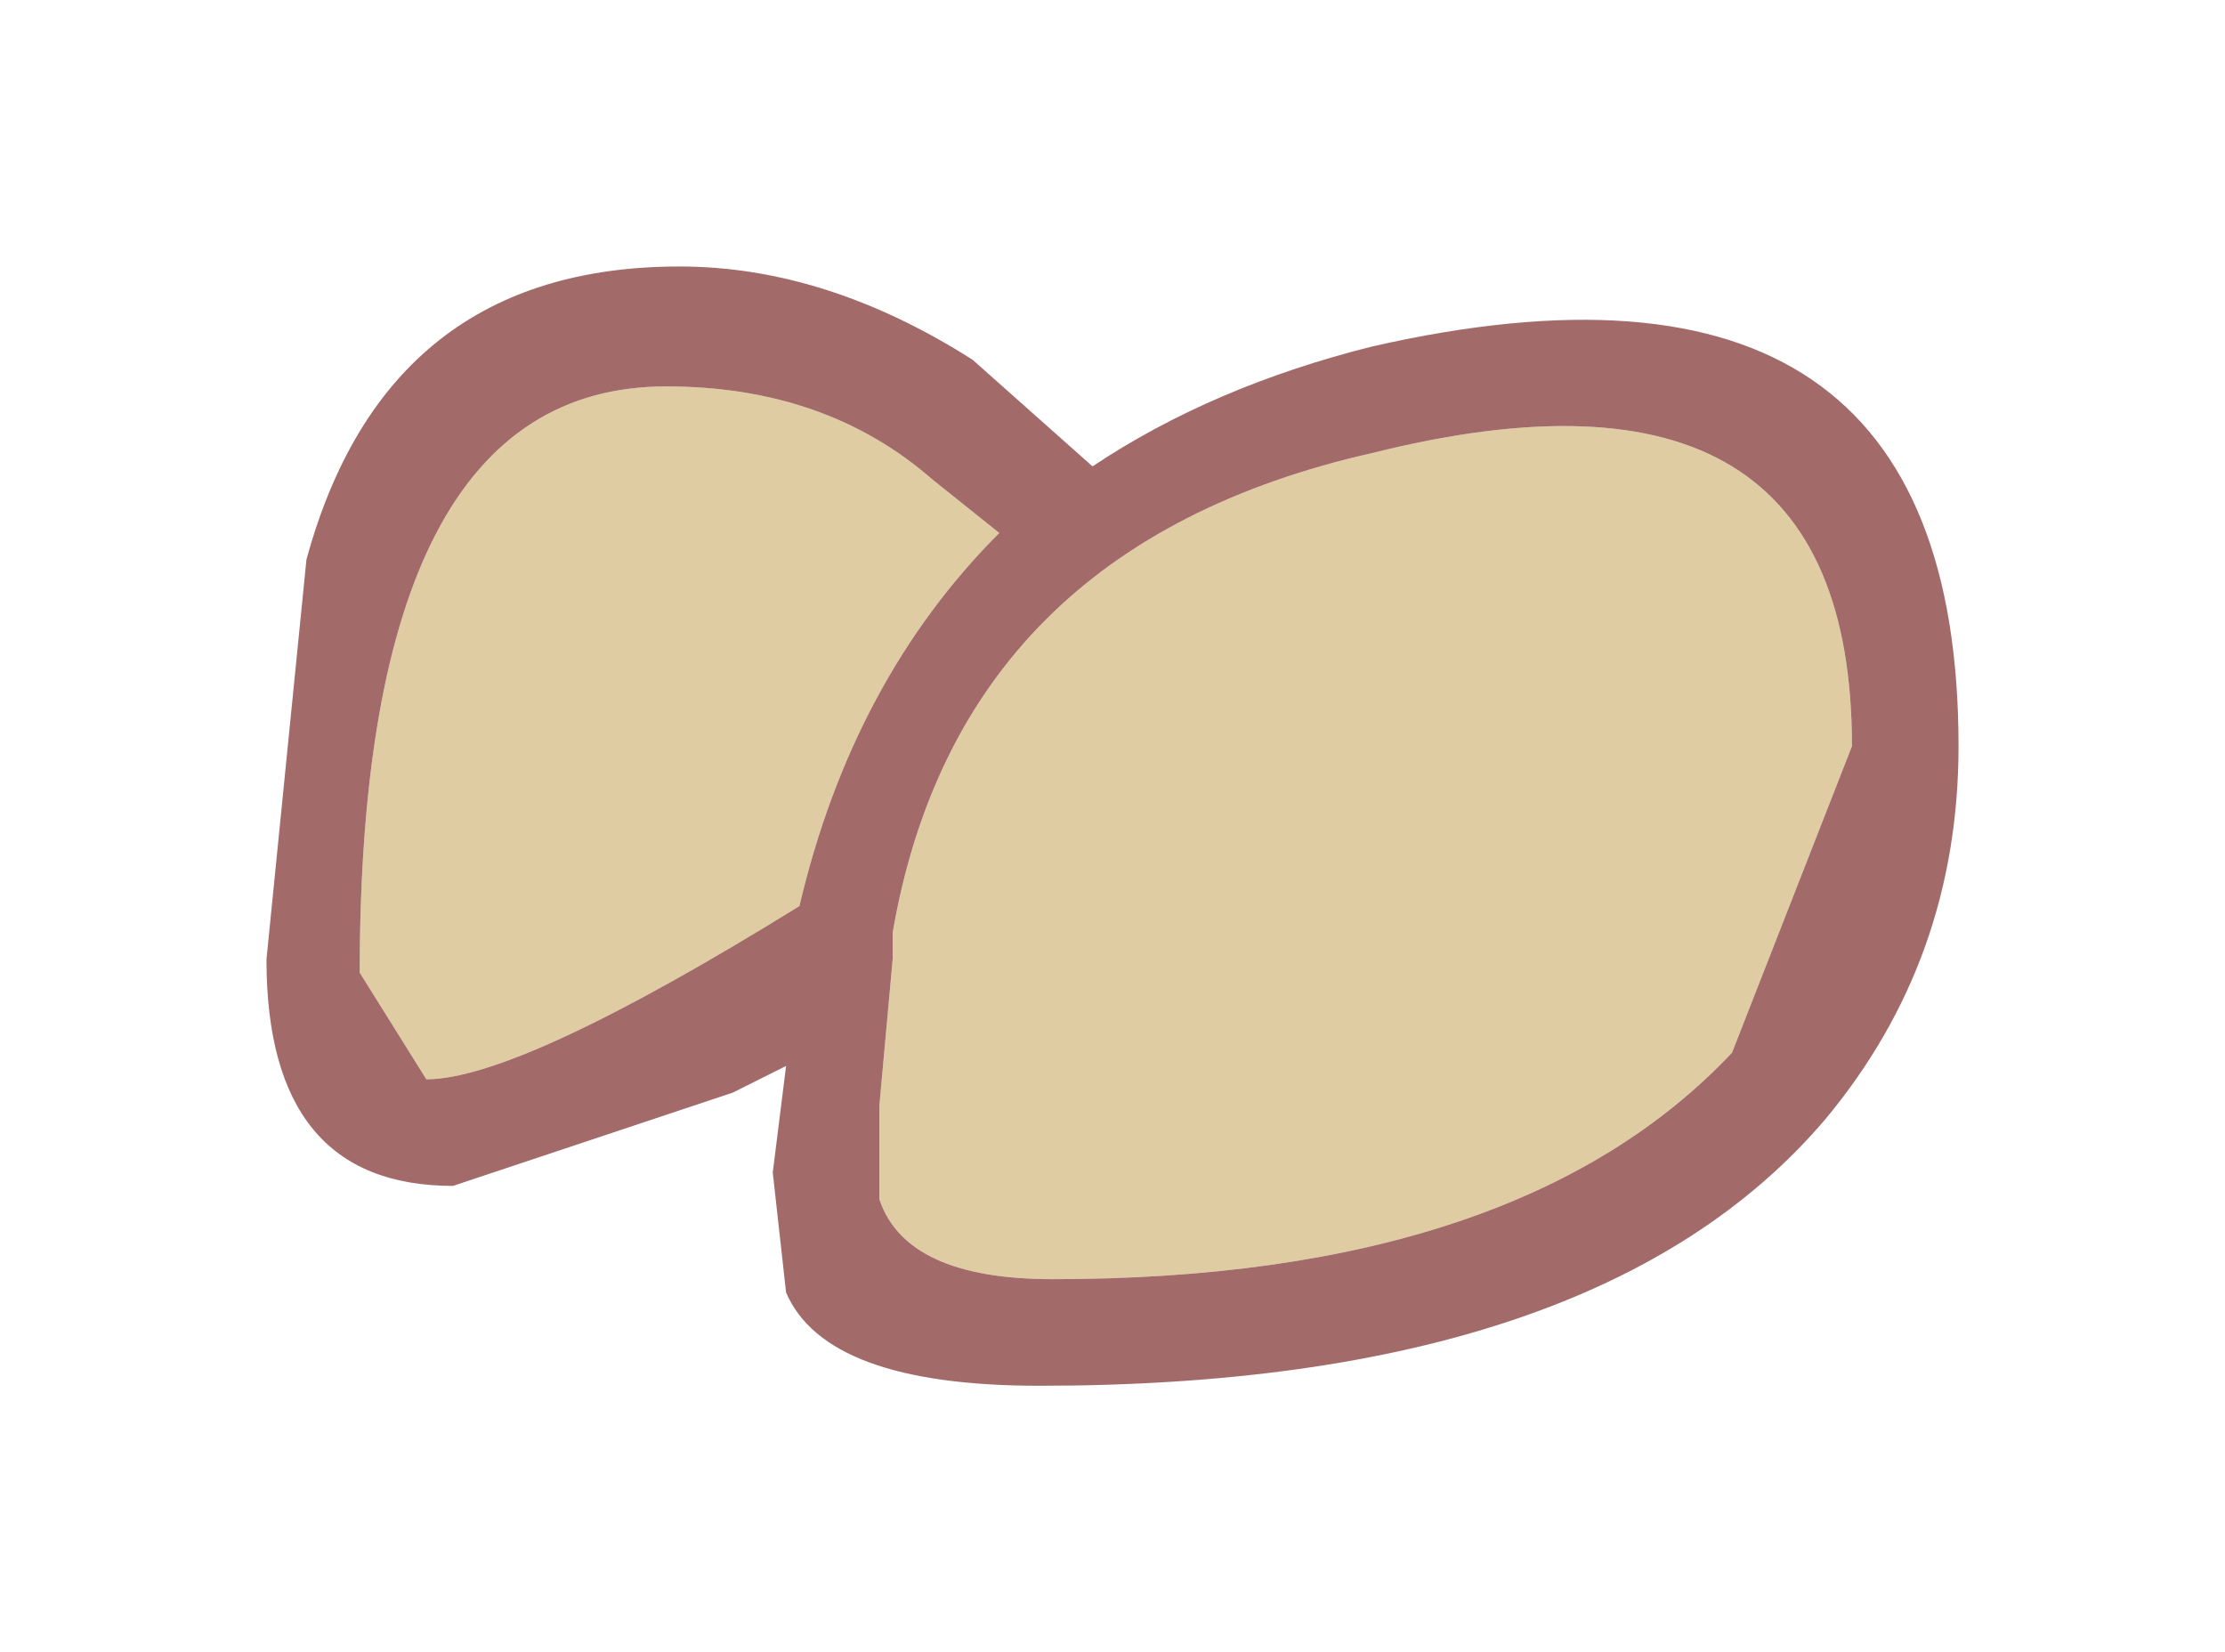 <?xml version="1.0" encoding="UTF-8" standalone="no"?>
<svg xmlns:xlink="http://www.w3.org/1999/xlink" height="6.2px" width="8.35px" xmlns="http://www.w3.org/2000/svg">
  <g transform="matrix(1.0, 0.0, 0.0, 1.0, 5.9, -3.95)">
    <path d="M-3.4 5.4 Q-2.8 5.4 -2.4 5.75 L-2.15 5.95 Q-2.7 6.5 -2.9 7.35 -3.95 8.0 -4.3 8.0 L-4.55 7.6 Q-4.55 5.4 -3.4 5.4 M1.05 6.75 L0.6 7.9 Q-0.2 8.75 -1.95 8.75 -2.5 8.75 -2.6 8.45 L-2.6 8.1 -2.55 7.55 -2.55 7.45 Q-2.3 6.0 -0.75 5.65 1.05 5.2 1.05 6.75" fill="#e0cca3" fill-rule="evenodd" stroke="none"/>
    <path d="M0.95 8.15 Q0.1 9.15 -2.0 9.15 -2.8 9.15 -2.95 8.8 L-3.0 8.35 -2.95 7.95 -3.15 8.05 -4.2 8.4 Q-4.9 8.4 -4.9 7.55 L-4.75 6.05 Q-4.45 4.95 -3.35 4.95 -2.8 4.95 -2.25 5.3 L-1.8 5.7 Q-1.35 5.4 -0.75 5.25 1.45 4.75 1.45 6.75 1.45 7.55 0.95 8.15 M1.05 6.75 Q1.05 5.2 -0.75 5.65 -2.3 6.0 -2.55 7.45 L-2.55 7.55 -2.6 8.1 -2.6 8.45 Q-2.5 8.75 -1.95 8.75 -0.2 8.75 0.6 7.9 L1.05 6.75 M-3.4 5.4 Q-4.55 5.4 -4.55 7.6 L-4.3 8.0 Q-3.95 8.0 -2.9 7.35 -2.7 6.5 -2.15 5.95 L-2.4 5.75 Q-2.8 5.4 -3.4 5.4" fill="#a36a6a" fill-rule="evenodd" stroke="none"/>
  </g>
</svg>